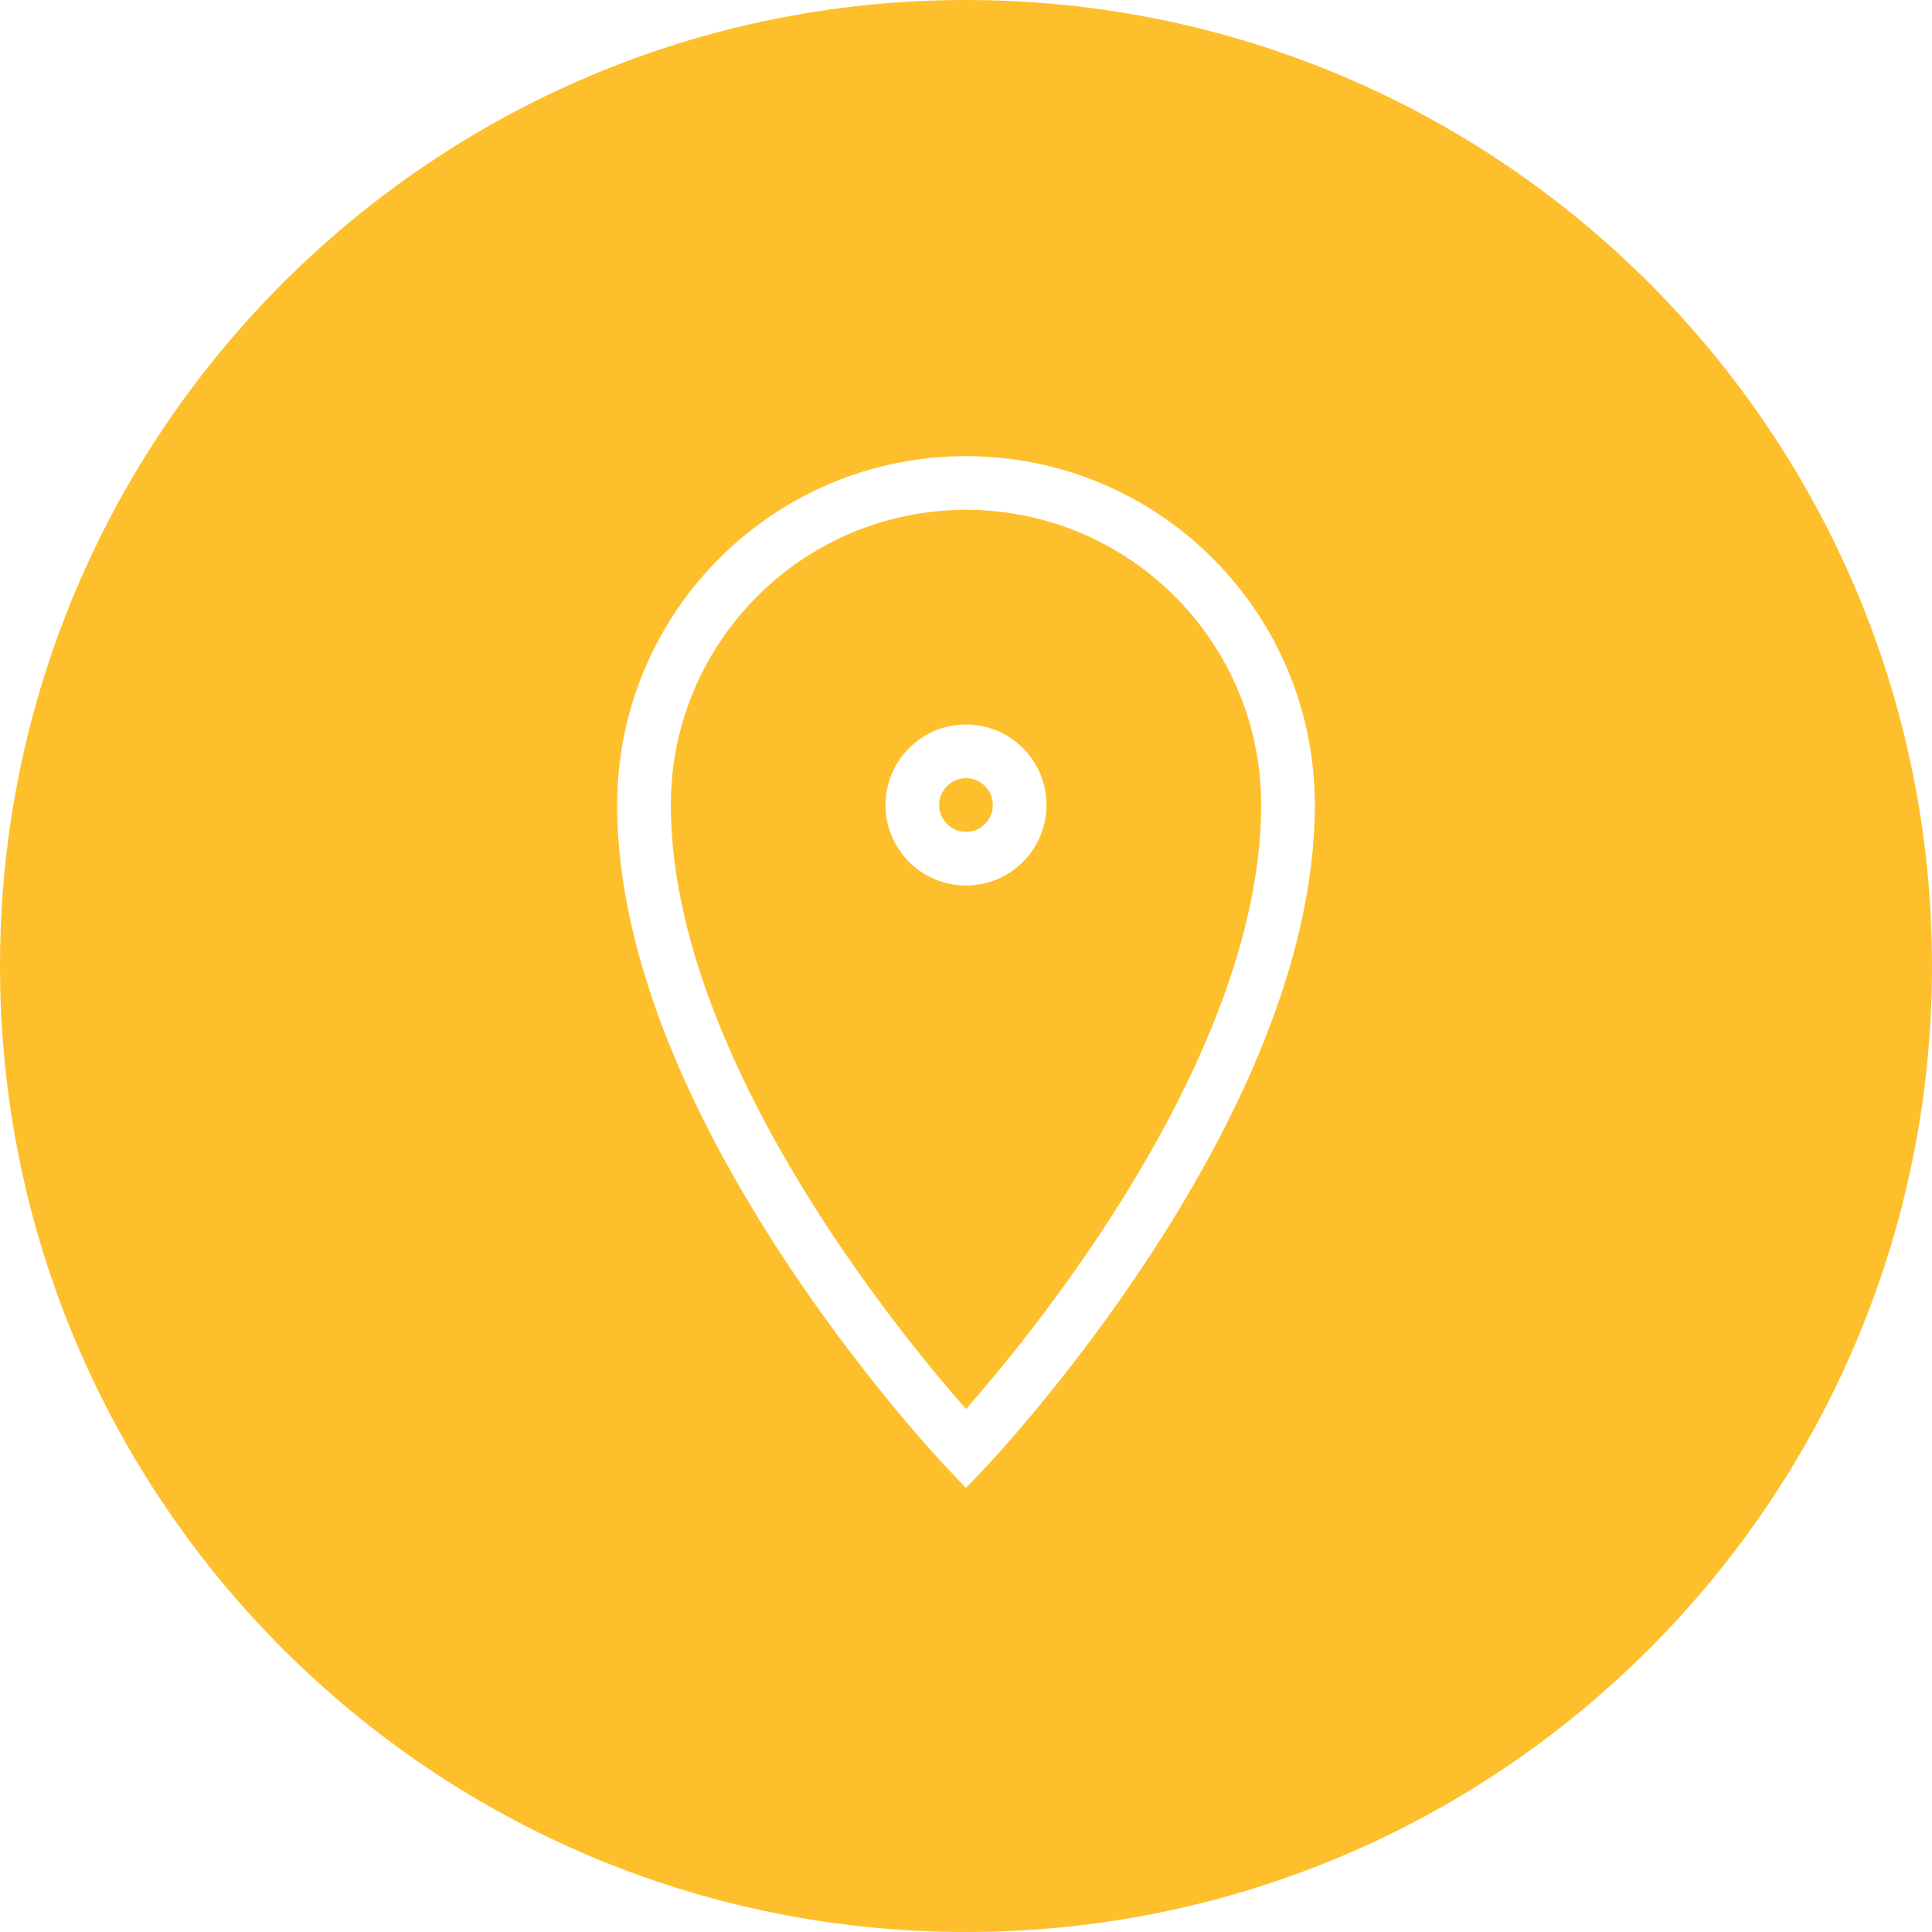 <svg xmlns="http://www.w3.org/2000/svg" width="36" height="36" fill="none" viewBox="0 0 36 36"><path fill="#FEBF2C" fill-rule="evenodd" d="M0 18C0 8.059 8.059 0 18 0C27.941 0 36 8.059 36 18C36 27.941 27.941 36 18 36C8.059 36 0 27.941 0 18ZM11.5 15C11.5 11.41 14.41 8.5 18 8.5C21.59 8.5 24.5 11.41 24.5 15C24.5 18.002 22.93 21.106 21.418 23.412C20.656 24.575 19.894 25.555 19.323 26.245C19.037 26.591 18.798 26.864 18.631 27.052C18.547 27.145 18.48 27.218 18.434 27.267L18.409 27.294L18.382 27.324L18.368 27.339L18.364 27.343L18.363 27.344L18.362 27.345C18.362 27.345 18.362 27.345 18 27C17.638 27.345 17.638 27.345 17.638 27.345L17.637 27.344L17.636 27.343L17.632 27.339L17.618 27.324C17.606 27.311 17.588 27.292 17.566 27.267C17.52 27.218 17.453 27.145 17.369 27.052C17.202 26.864 16.963 26.591 16.677 26.245C16.106 25.555 15.344 24.575 14.582 23.412C13.07 21.106 11.5 18.002 11.5 15ZM18 27L18.362 27.345L18 27.725L17.638 27.345L18 27ZM18 26.255C18.148 26.087 18.336 25.869 18.552 25.608C19.106 24.939 19.844 23.988 20.582 22.863C22.07 20.594 23.5 17.698 23.5 15C23.5 11.962 21.038 9.5 18 9.5C14.962 9.5 12.5 11.962 12.5 15C12.5 17.698 13.93 20.594 15.418 22.863C16.156 23.988 16.894 24.939 17.448 25.608C17.664 25.869 17.852 26.087 18 26.255ZM18 13.5C17.172 13.5 16.5 14.172 16.5 15C16.5 15.828 17.172 16.5 18 16.5C18.828 16.5 19.5 15.828 19.5 15C19.5 14.172 18.828 13.5 18 13.5ZM17.5 15C17.5 14.724 17.724 14.5 18 14.5C18.276 14.5 18.5 14.724 18.5 15C18.5 15.276 18.276 15.5 18 15.5C17.724 15.5 17.5 15.276 17.5 15Z" clip-rule="evenodd"/></svg>